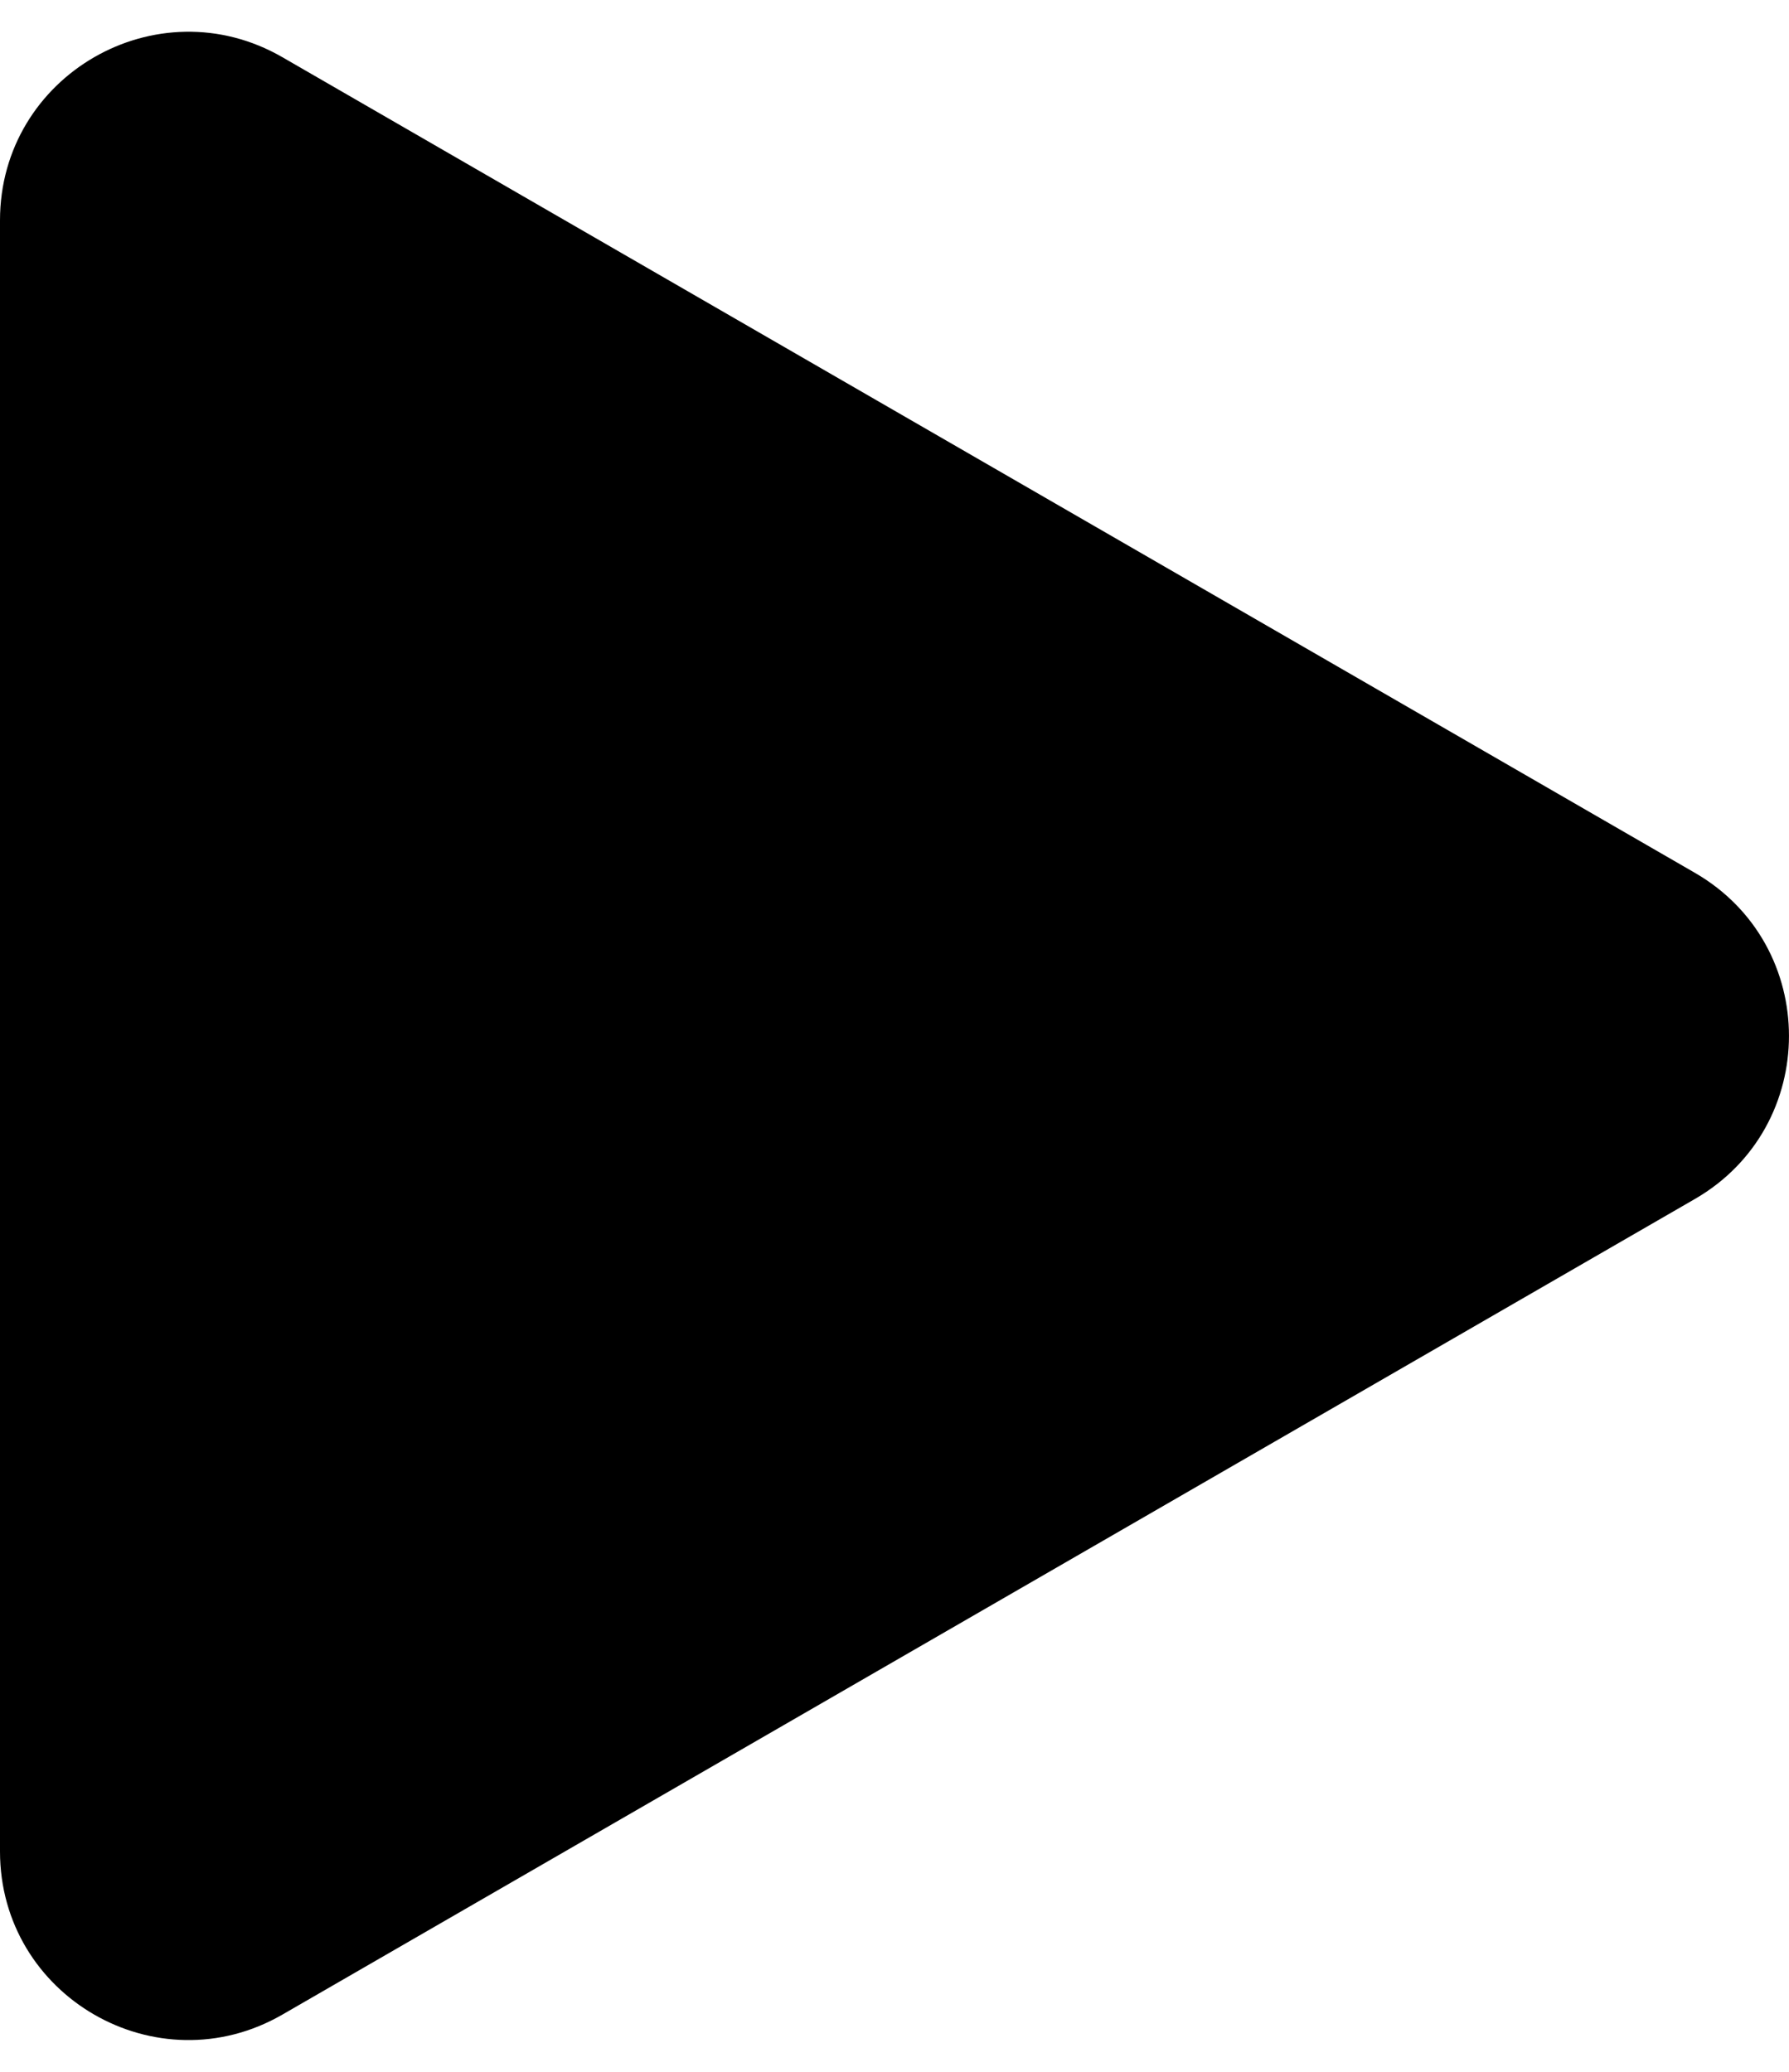 <svg id="fill-play-video" viewBox="0 0 19 22" xmlns="http://www.w3.org/2000/svg">
	<path d="M18 9.268C19.333 10.038 19.333 11.962 18 12.732L3 21.392C1.667 22.162 8.49539e-07 21.2 9.16837e-07 19.66L1.67394e-06 2.34C1.74124e-06 0.8 1.667 -0.162 3 0.608L18 9.268Z"/>
</svg>
